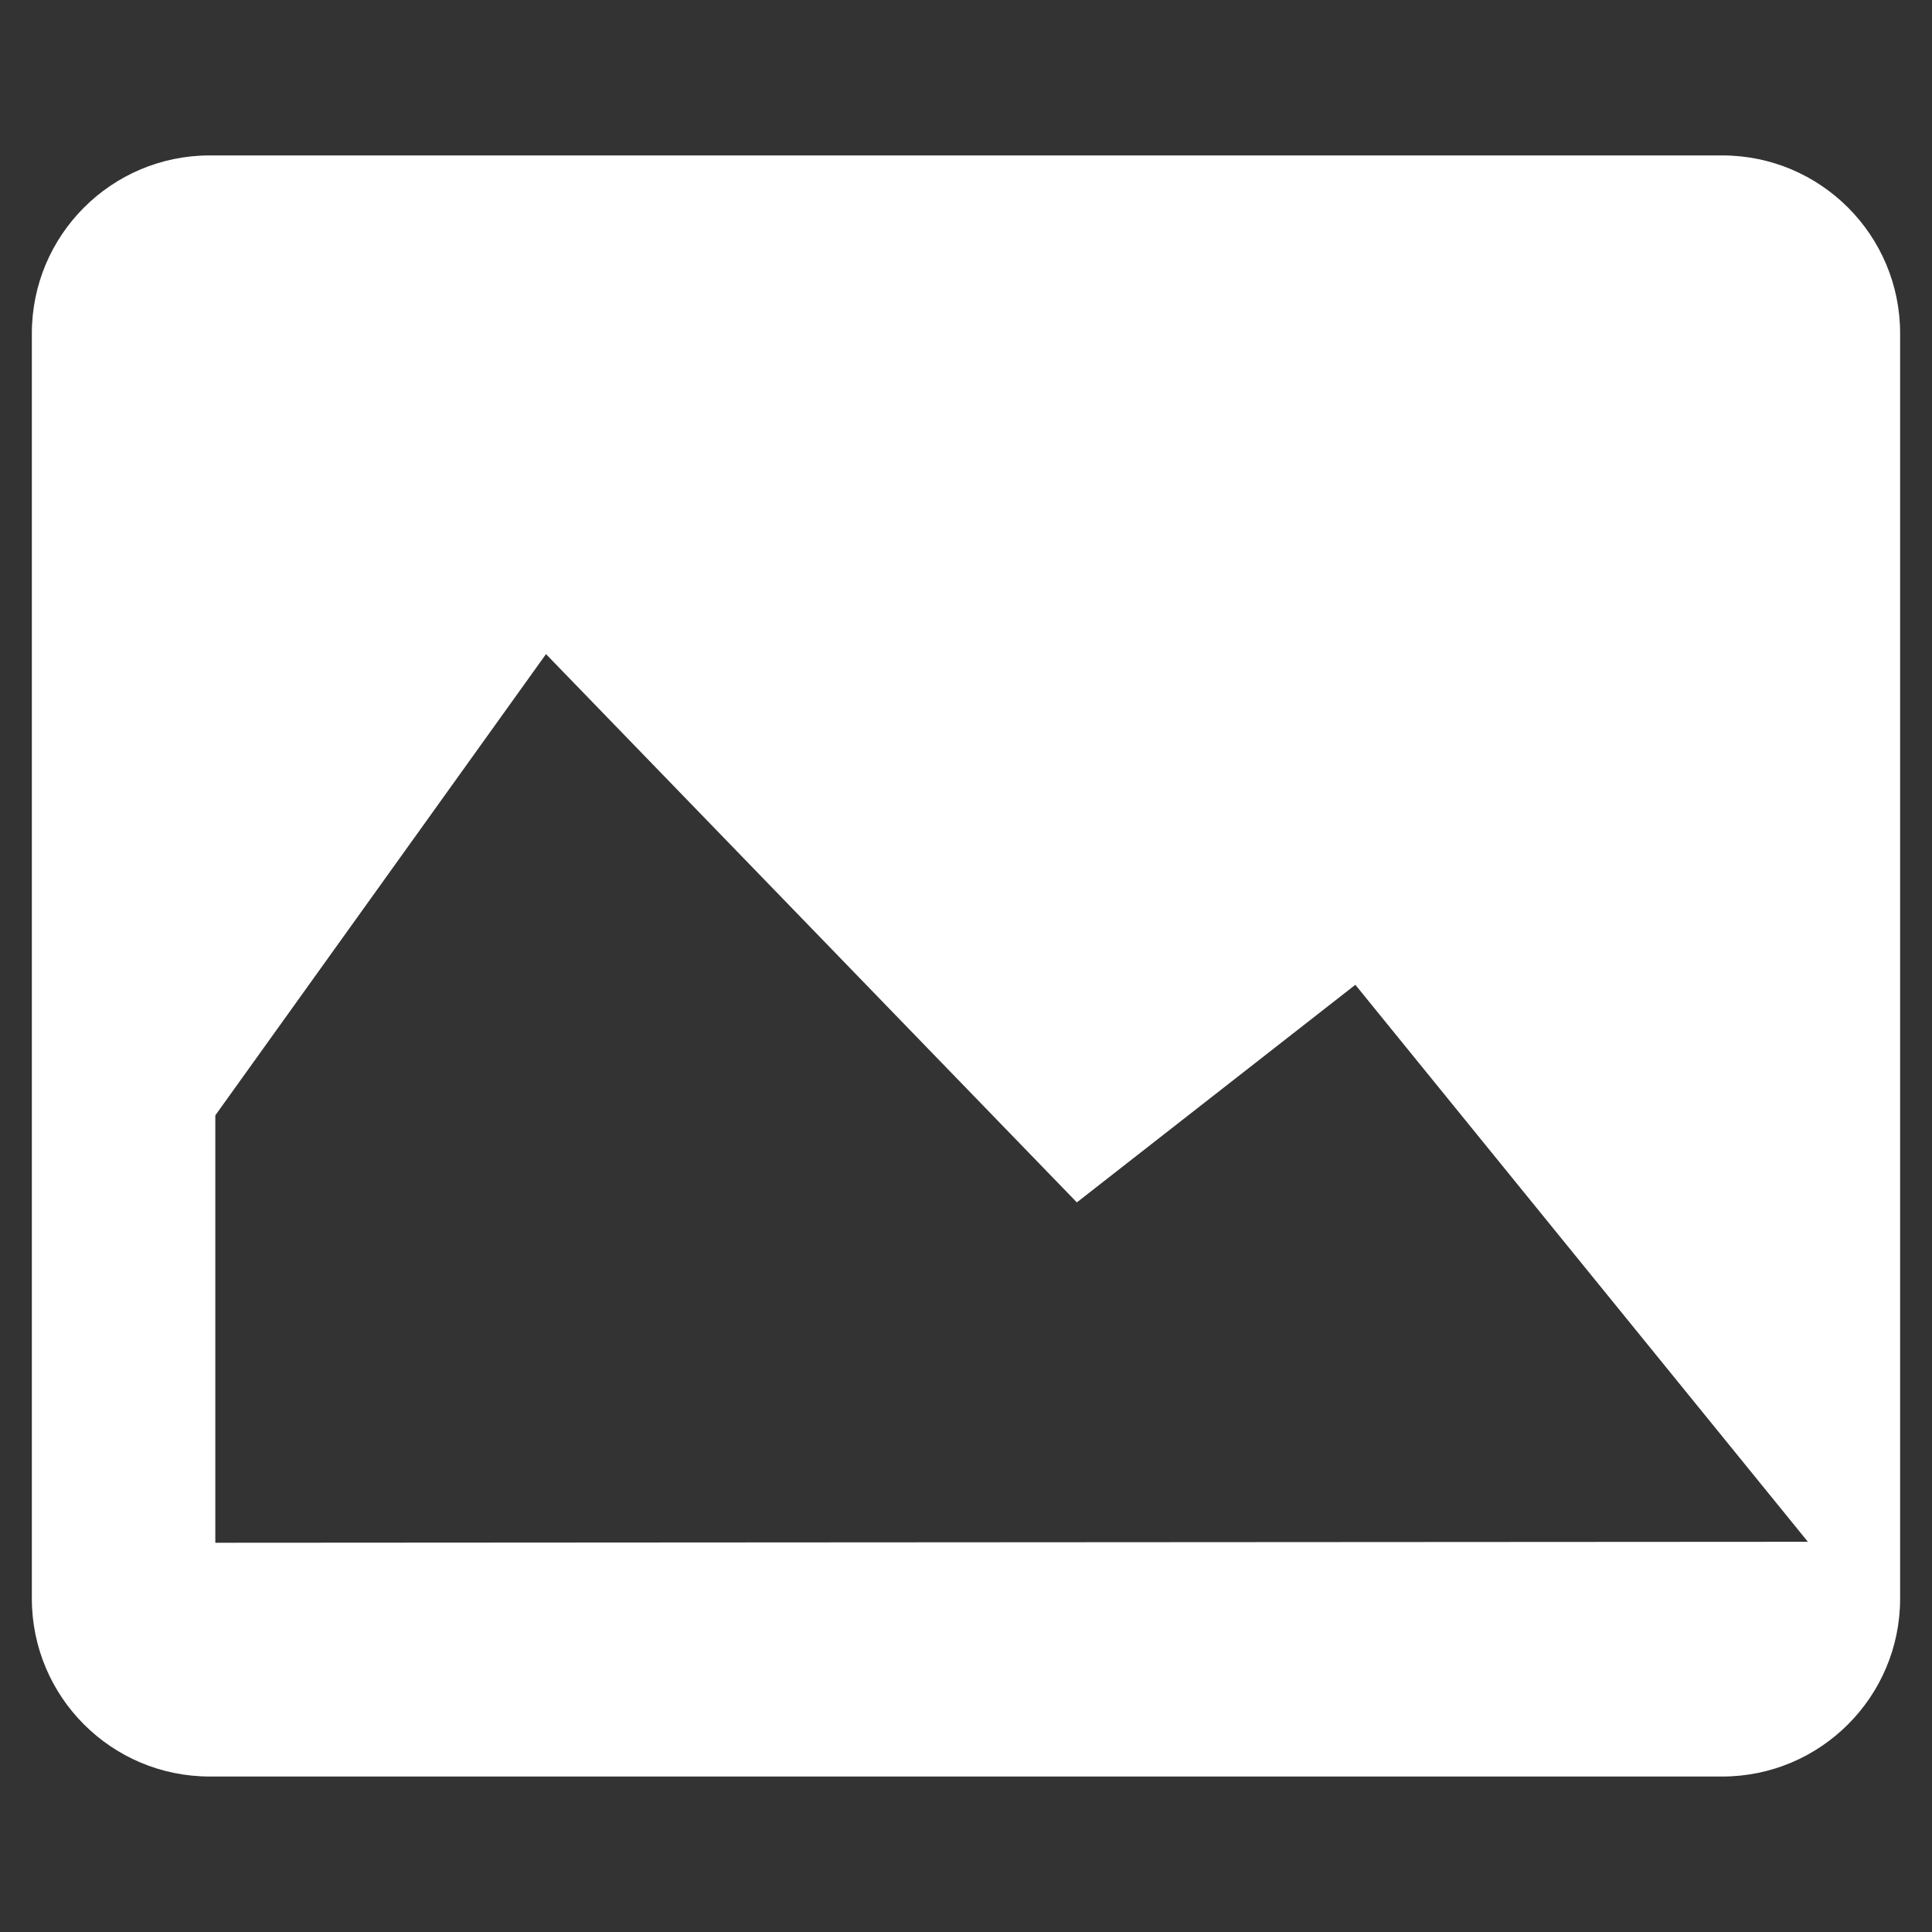 <?xml version="1.0" encoding="utf-8"?>
<!-- Generator: Adobe Illustrator 16.0.0, SVG Export Plug-In . SVG Version: 6.00 Build 0)  -->
<!DOCTYPE svg PUBLIC "-//W3C//DTD SVG 1.1//EN" "http://www.w3.org/Graphics/SVG/1.1/DTD/svg11.dtd">
<svg version="1.1" id="Layer_1" xmlns="http://www.w3.org/2000/svg" xmlns:xlink="http://www.w3.org/1999/xlink" x="0px" y="0px"
	 width="74px" height="74px" viewBox="0 0 74 74" enable-background="new 0 0 74 74" xml:space="preserve">
<rect x="0" y="0" width="74" height="74" fill="#333333" stroke="none"/>
<path fill="#FFFFFF" d="M65.965,5.953H53.188H20.813H8.035c-3.763,0-6.815,3.053-6.815,6.816v13.627v21.208V61.23
	c0,3.764,3.051,6.815,6.815,6.815h12.778h32.373h12.778c3.763,0,6.815-3.053,6.815-6.815V47.604V26.396V12.77
	C72.779,9.006,69.729,5.953,65.965,5.953z M8.247,59.091v-16.37l12.666-17.667l20.333,21l10.667-8.334l17.333,21.334L8.247,59.091z"
	/>
</svg>

